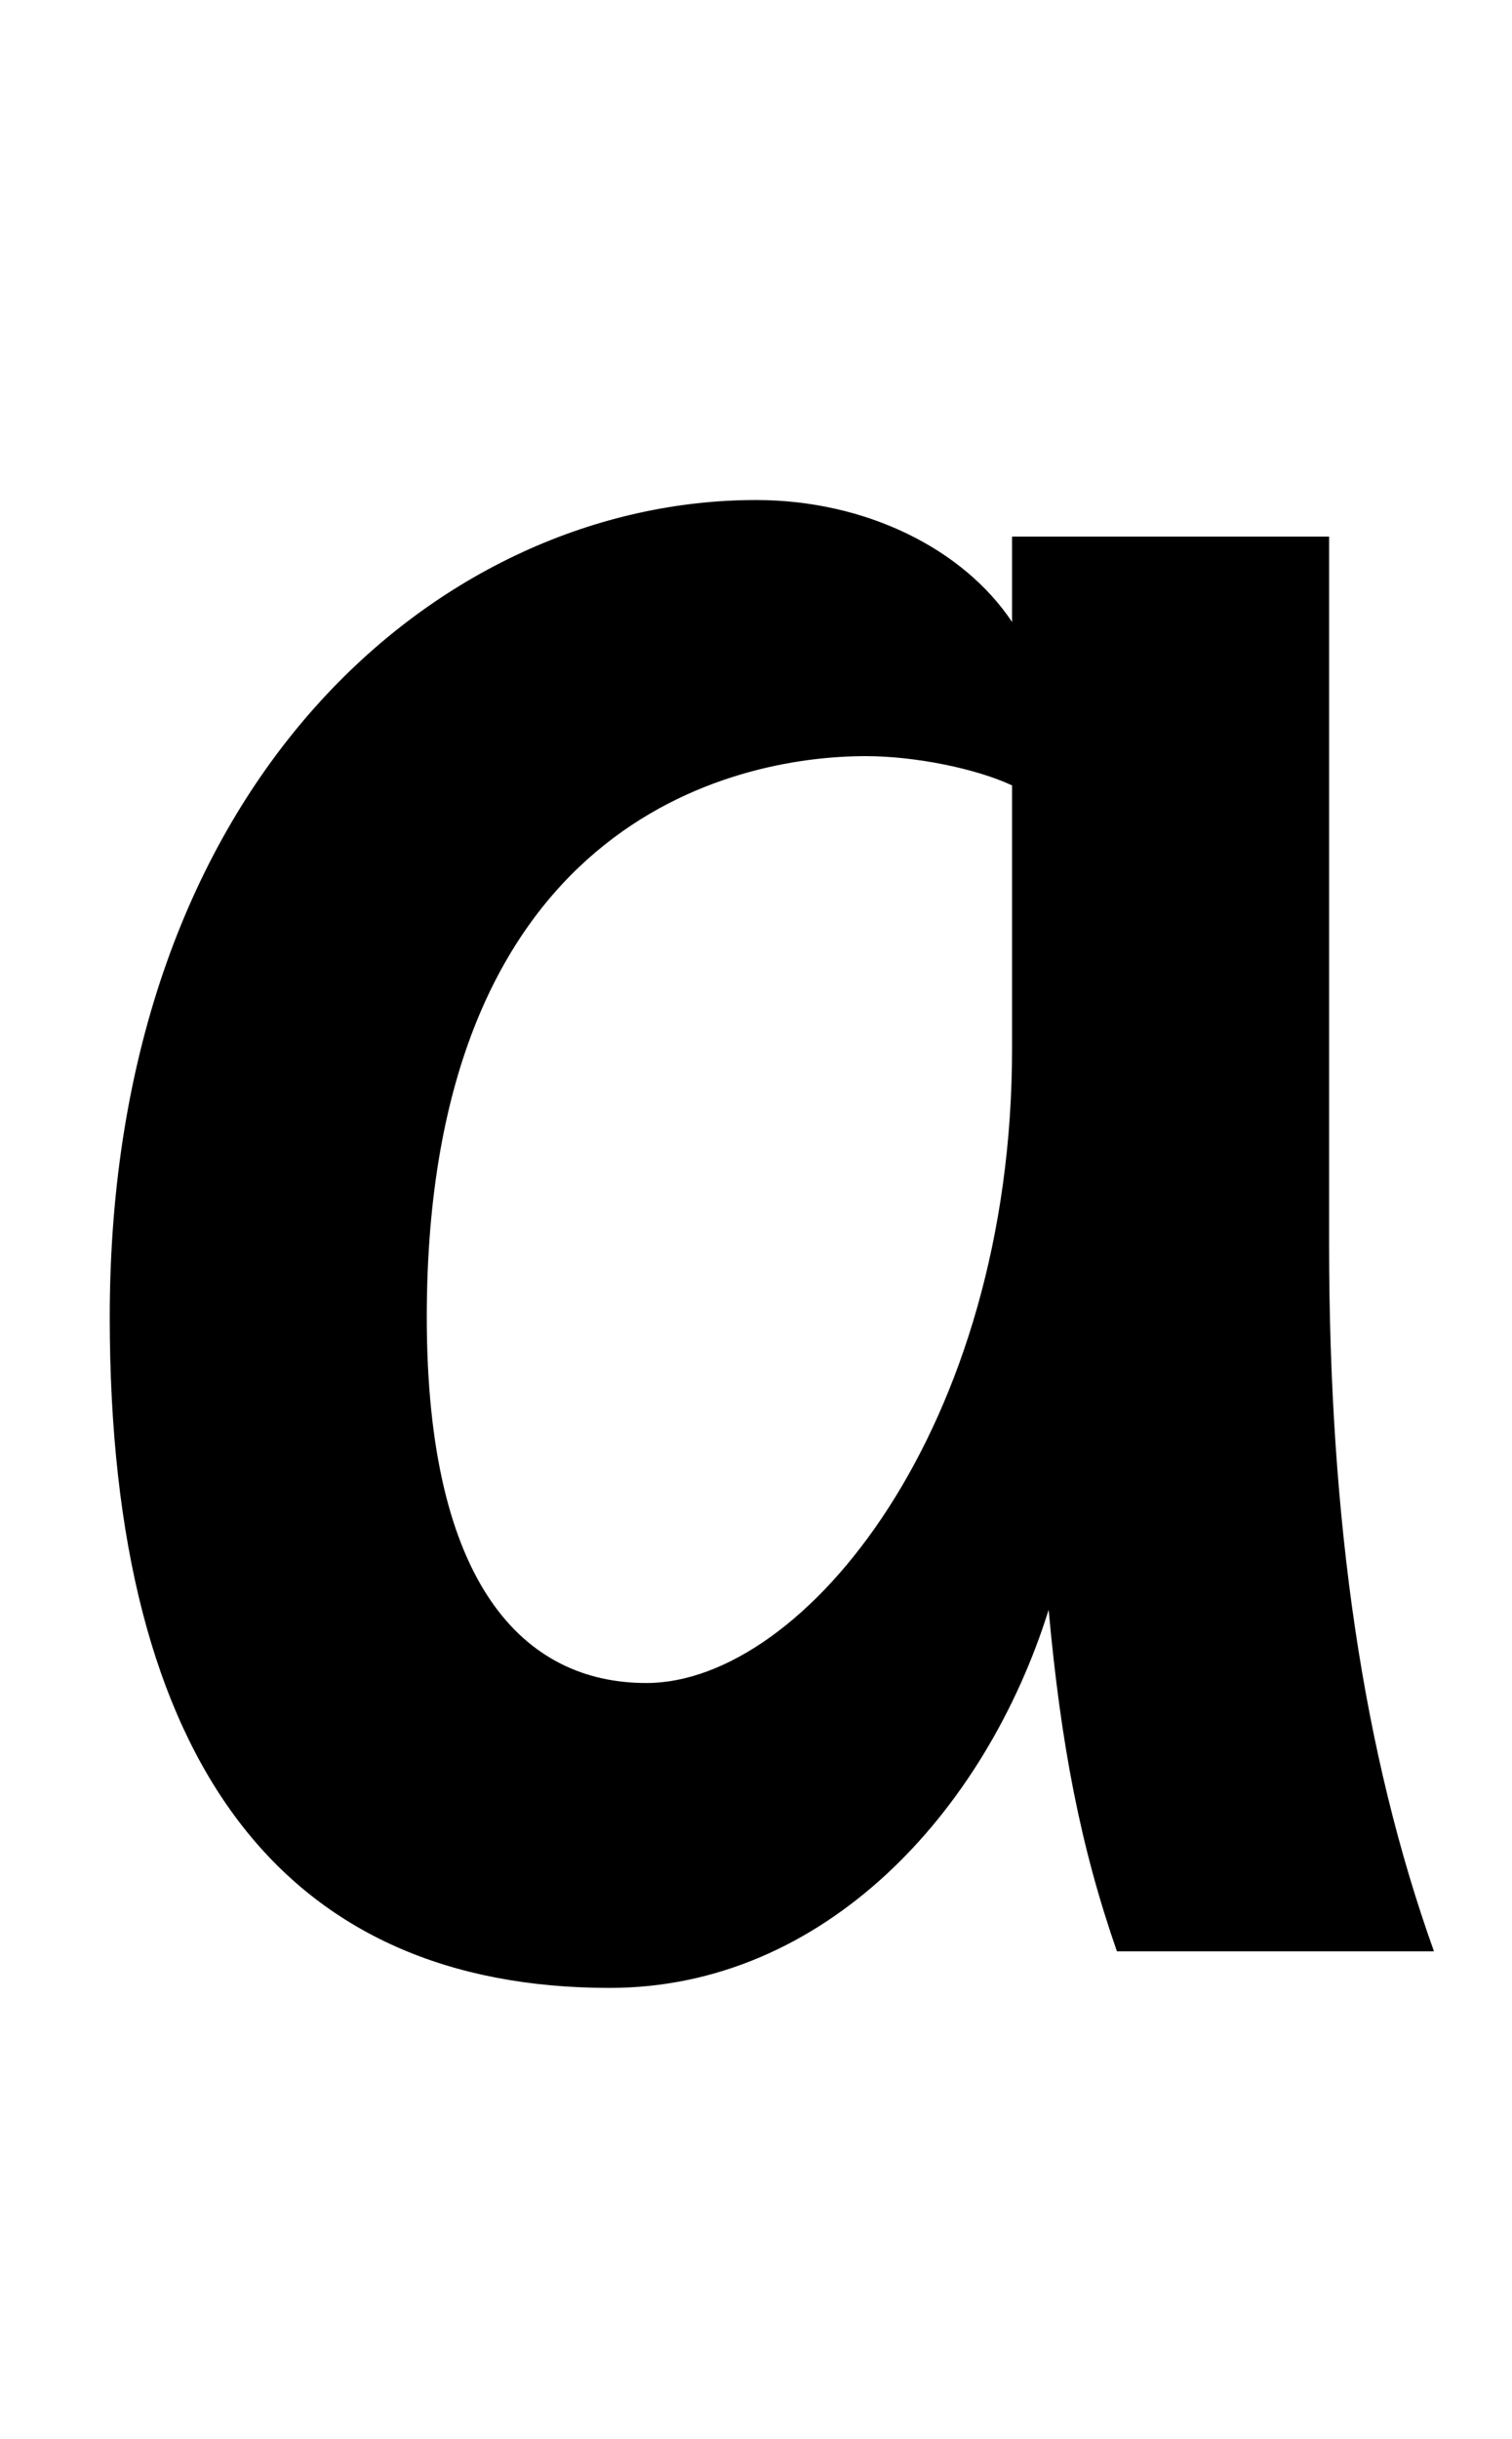 <svg xmlns="http://www.w3.org/2000/svg" width="620" height="1000" viewBox="0 0 620 1000">
  <path d="M545,510V220h-130v35c-20-30-60-50-105-50-129,0-265,115-265,335,0,185,73,275,205,275,88,0,154-72,180-155,5,55,13,97,28,140h130c-29-81-43-176-43-290ZM265,690c-50,0-90-40-90-150,0-202,125-230,180-230,20,0,45,5,60,12v108c0,155-85,260-150,260Z" />
</svg>